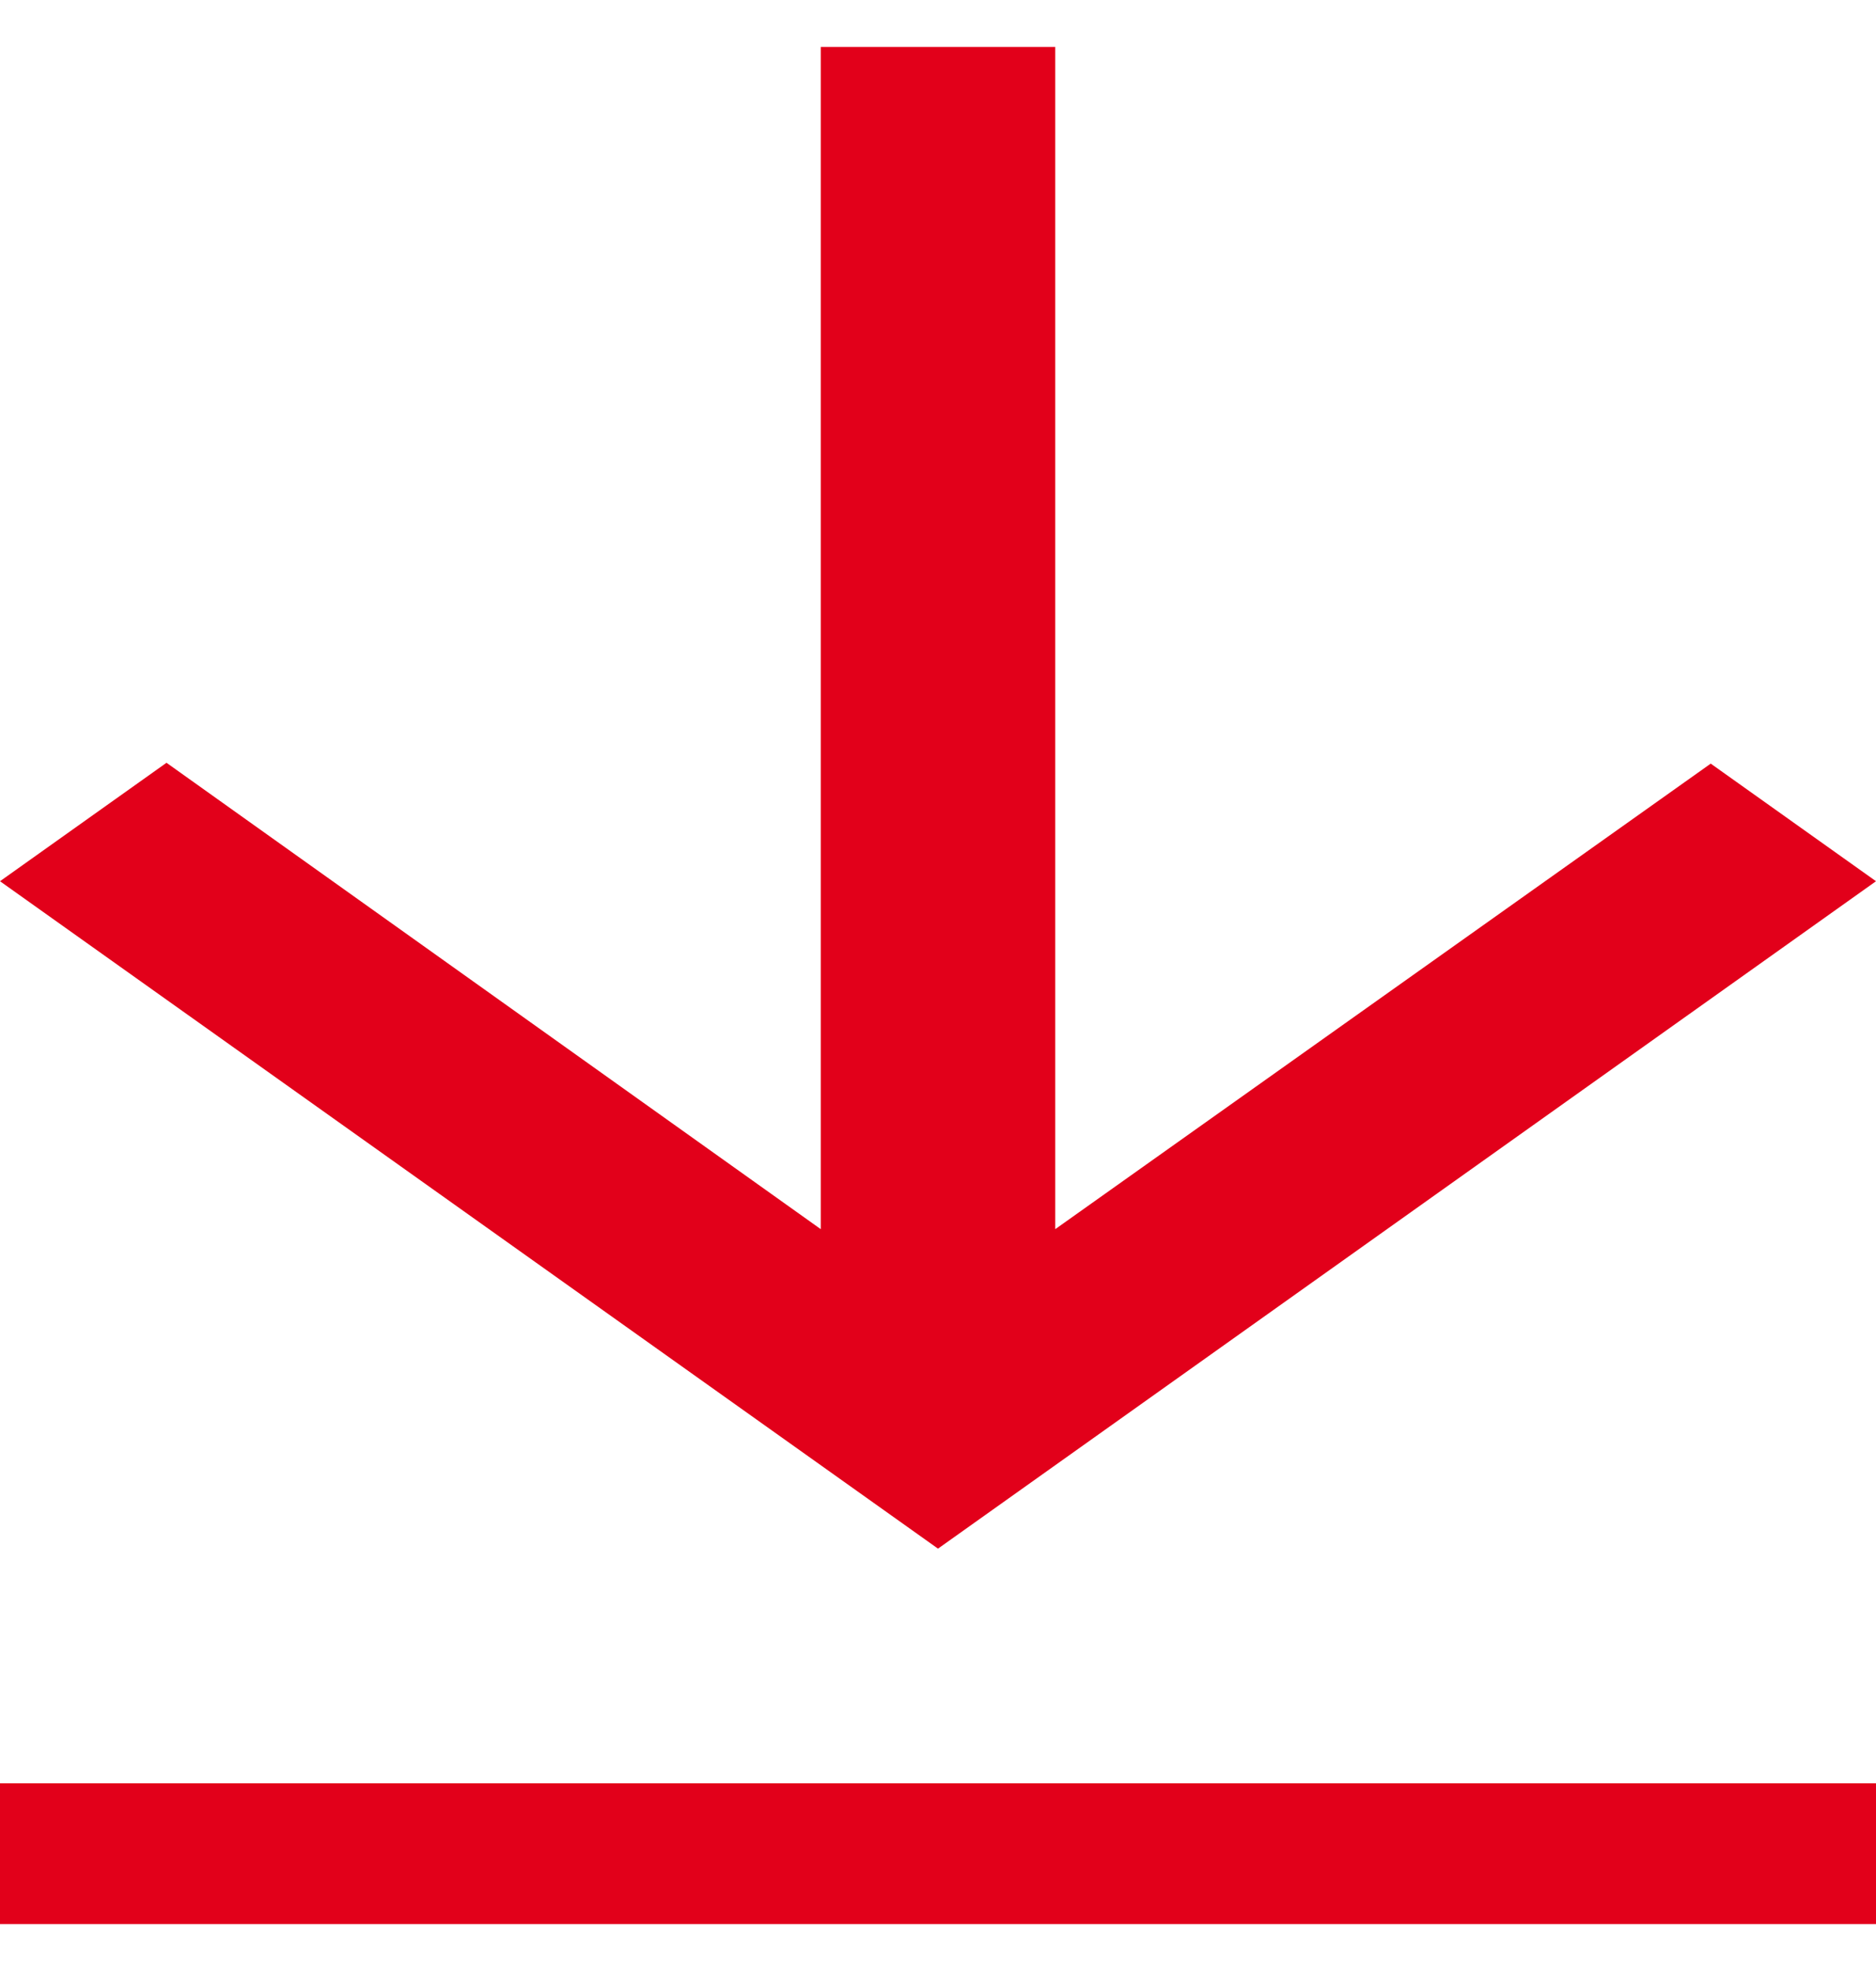 <svg
    width="20"
    height="21"
    viewBox="0 0 20 21"
    fill="none"
    xmlns="http://www.w3.org/2000/svg"
>
    <path
    d="M20 9.389L18.238 8.136L11.25 13.096L11.25 0.5H8.75L8.75 13.096L1.775 8.127L0 9.389L10 16.5L20 9.389Z"
    fill="#E2001A"
    />
    <rect y="19" width="20" height="1.5" fill="#E2001A" />
</svg>